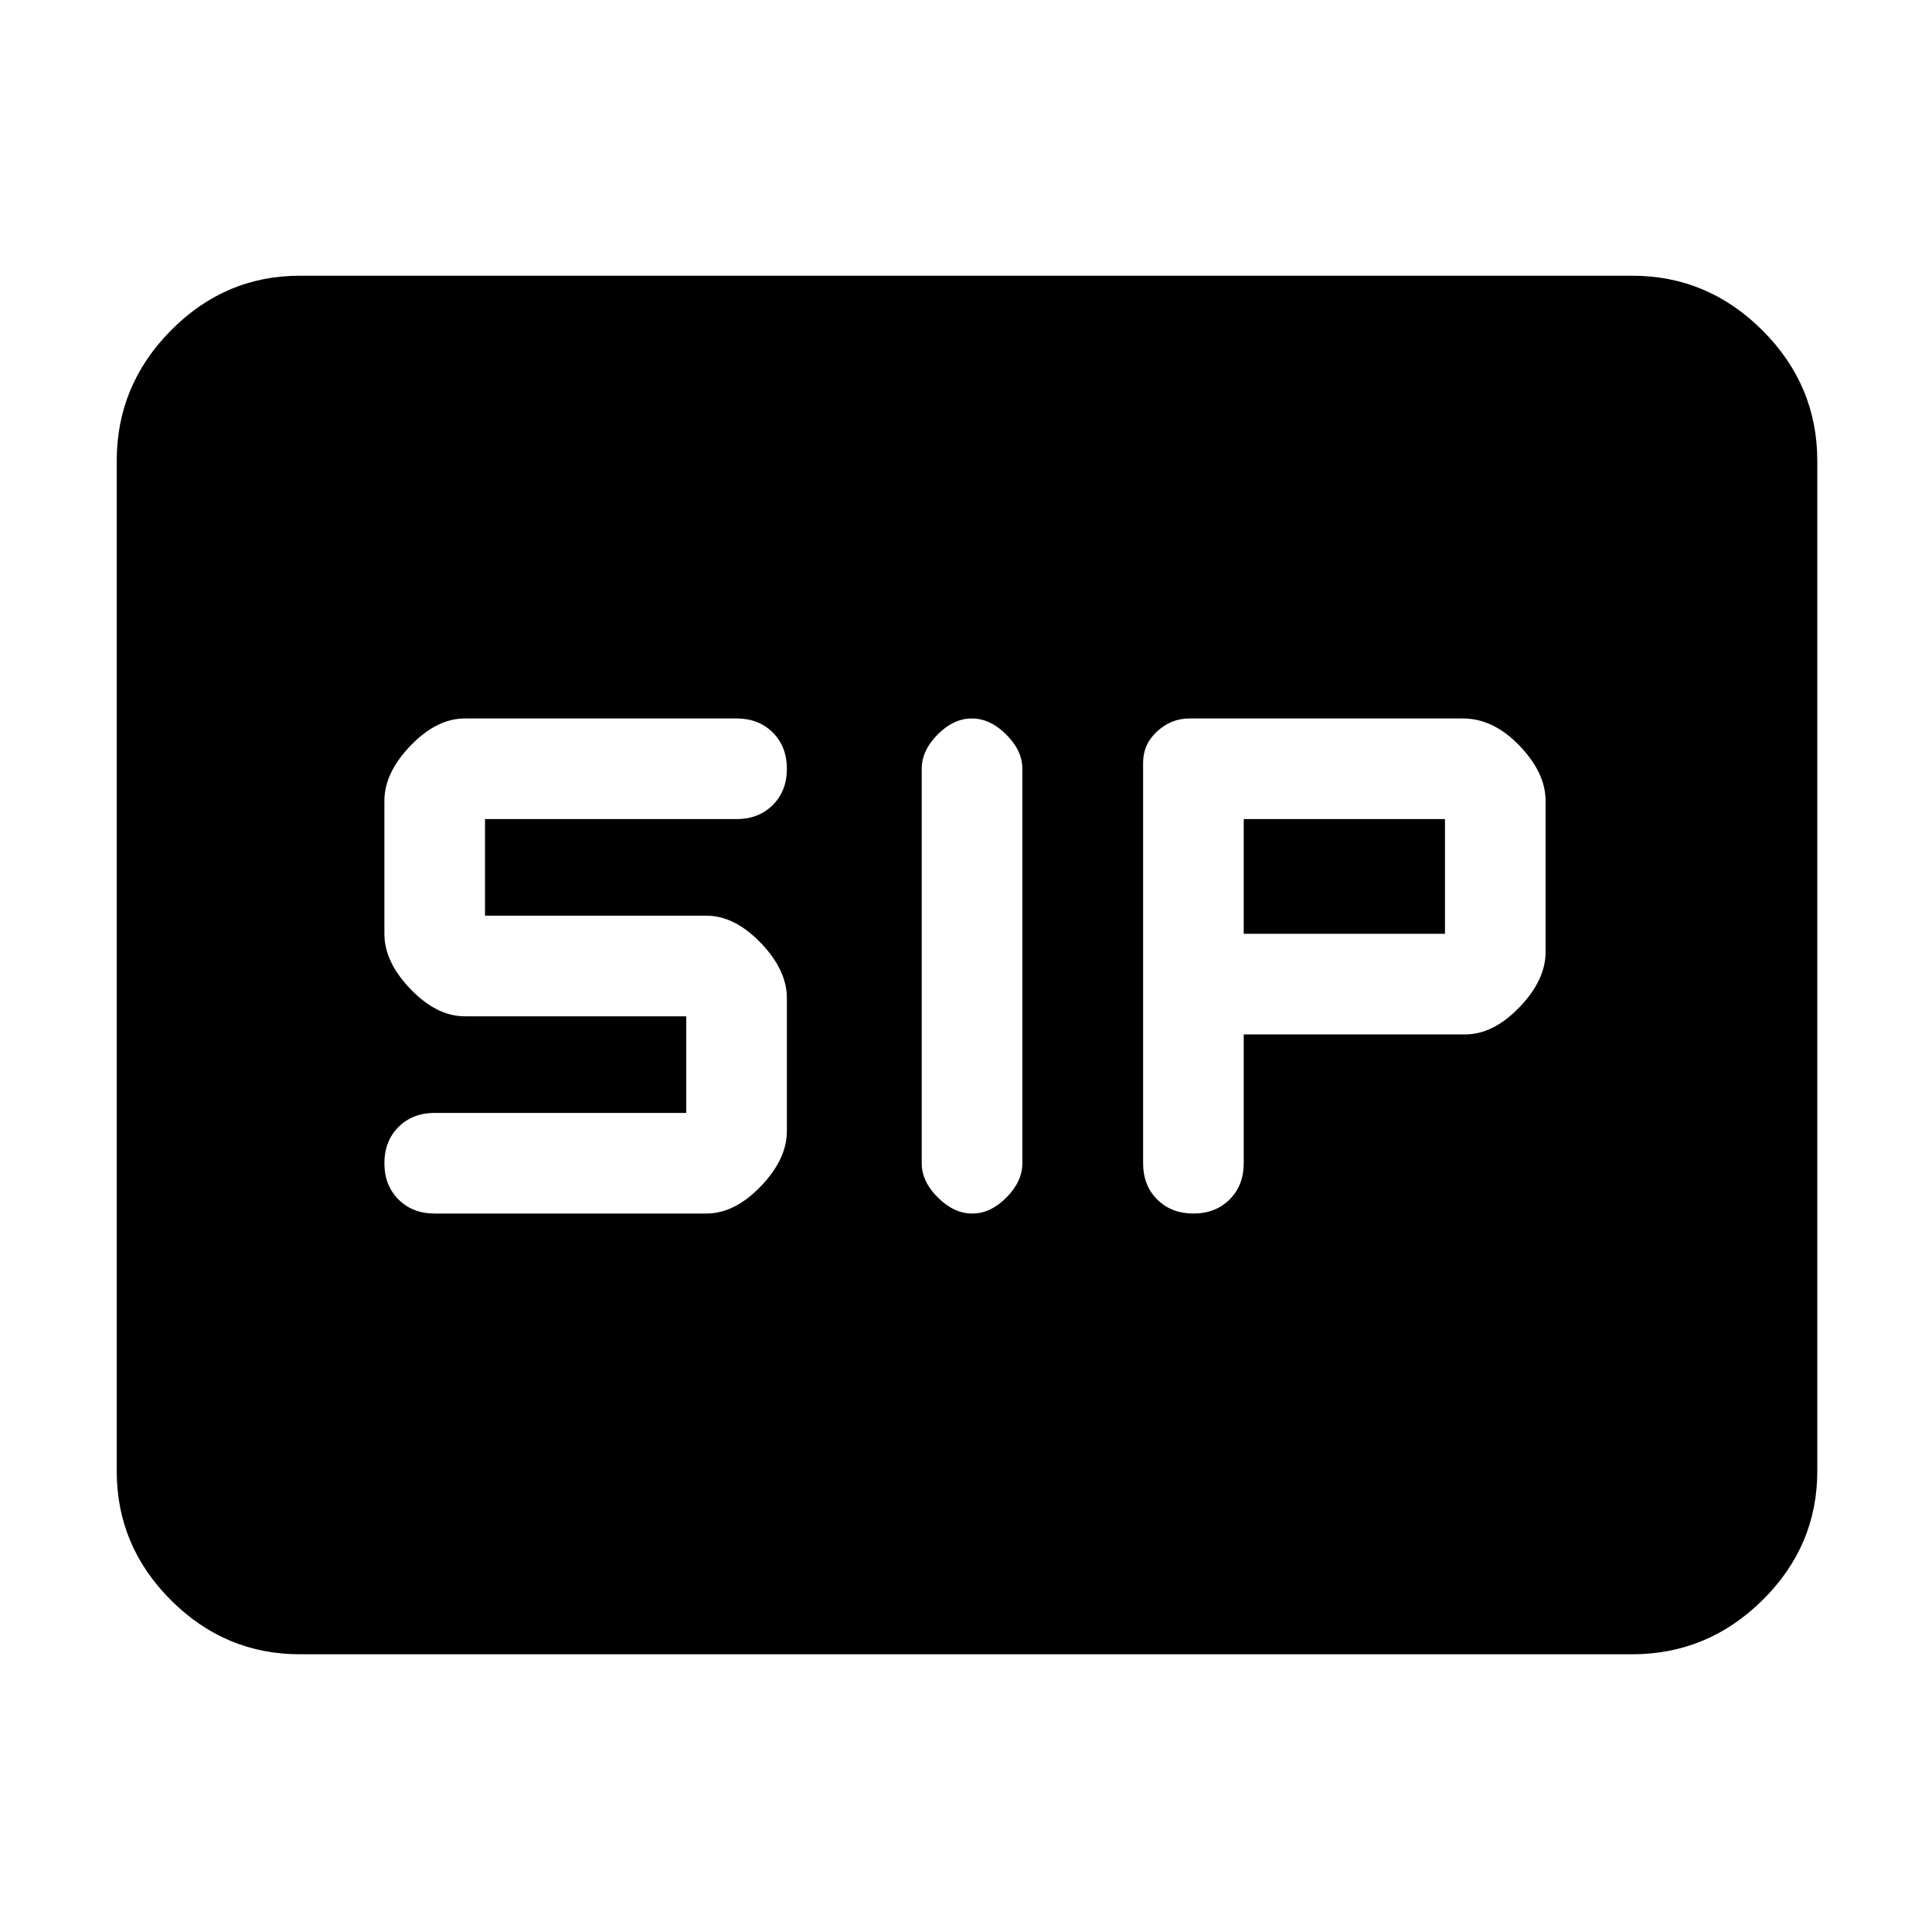<svg xmlns="http://www.w3.org/2000/svg" height="48" viewBox="0 -960 960 960" width="48"><path d="M483.11-357q9.09 0 16.99-7.97 7.9-7.98 7.9-17.03v-196q0-9.05-8.01-17.02-8-7.98-17.1-7.98-9.09 0-16.99 7.98-7.9 7.97-7.9 17.02v196q0 9.05 8.01 17.03 8 7.97 17.1 7.97ZM593-357q11 0 18-7t7-18v-64h110q14 0 27-13.5t13-27.5v-75q0-14-13-27.5T726.92-603H591q-9 0-16 6.4t-7 15.6v199q0 11 7 18t18 7Zm-377 0h135q14 0 27-13.5t13-27.5v-66q0-14-13-27.5T351-505H241v-48h125q11 0 18-7t7-18q0-11-7-18t-18-7H231q-14 0-27 13.5T191-562v66q0 14 13 27.5t27 13.5h110v48H216q-11 0-18 7t-7 18q0 11 7 18t18 7Zm402-139v-57h100v57H618ZM149-138q-37.18 0-64.09-26.91Q58-191.82 58-229v-502q0-37.59 26.91-64.79Q111.82-823 149-823h662q37.59 0 64.79 27.21Q903-768.59 903-731v502q0 37.18-27.21 64.09Q848.59-138 811-138H149Z"/></svg>